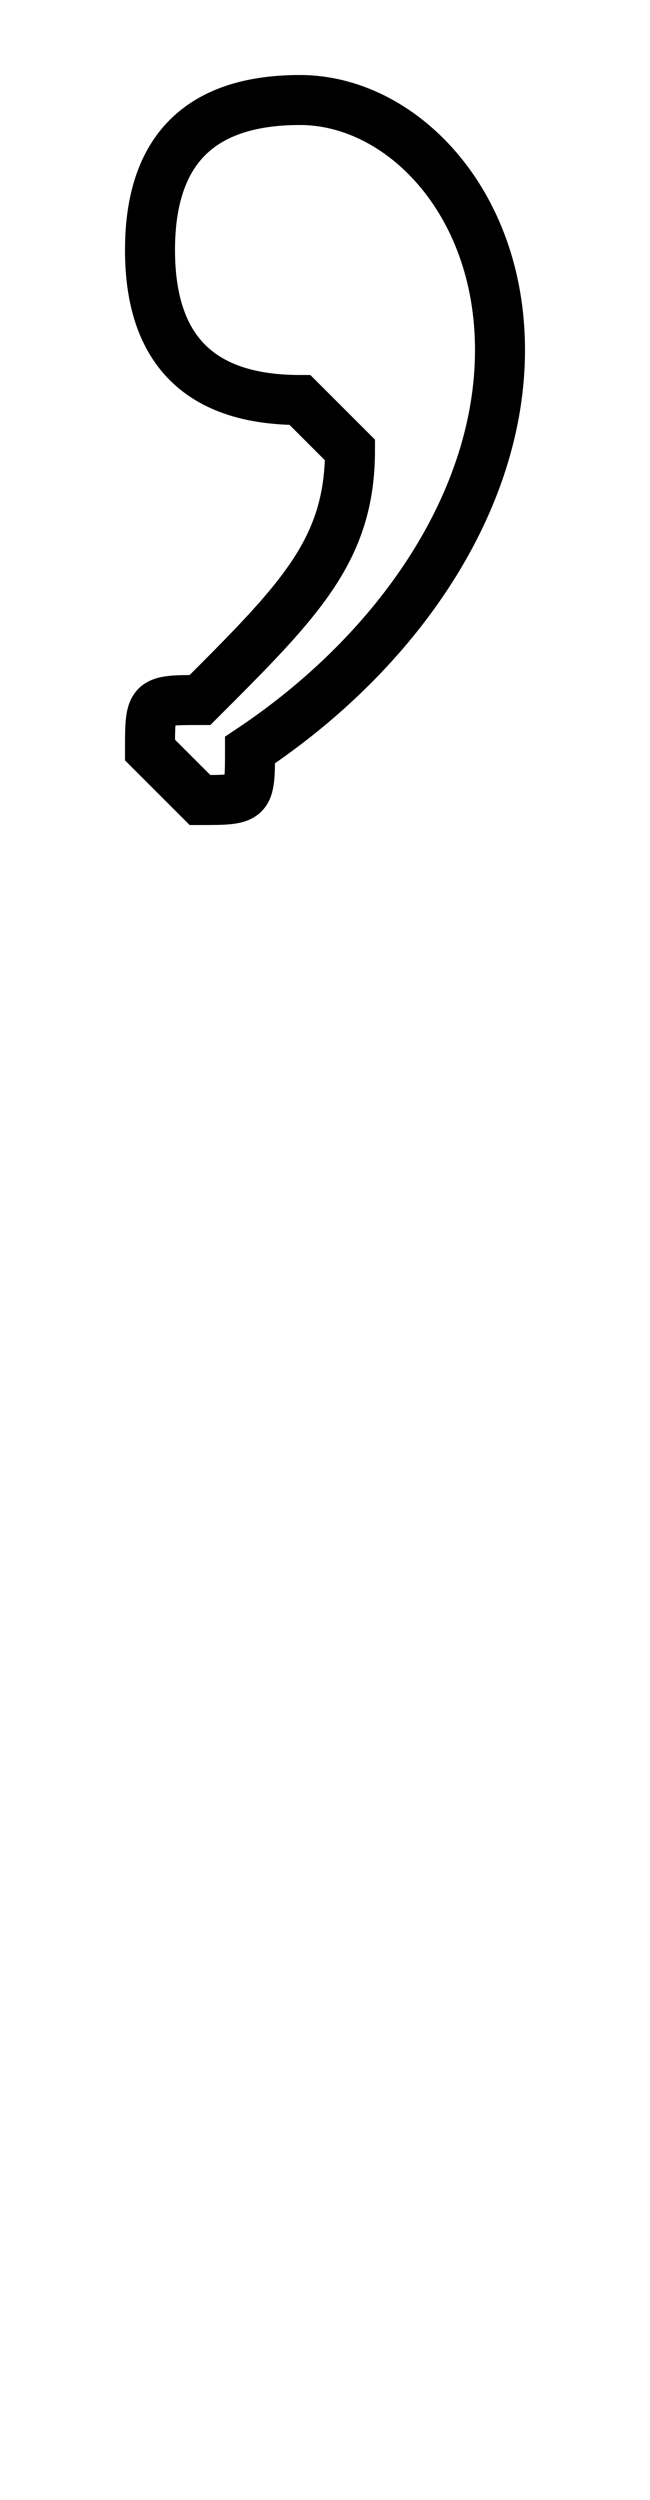 <?xml version='1.0' encoding='utf8'?>
<svg viewBox="0.0 -6.0 13.0 50.0" version="1.1" xmlns="http://www.w3.org/2000/svg">
<rect x="0.0" y="-6.0" width="13.0" height="50.0" fill="#808080" stroke="none"/>
<rect x="-1000" y="-1000" width="2000" height="2000" stroke="white" fill="white"/>
<g style="fill:white;stroke:#000000;  stroke-width:1">
<path d="M 5 -29 C 5 -28 5 -28 4 -28 C 4 -28 3 -29 3 -29 C 3 -30 3 -30 4 -30 C 6 -32 7 -33 7 -35 C 7 -35 6 -36 6 -36 C 4 -36 3 -37 3 -39 C 3 -41 4 -42 6 -42 C 8 -42 10 -40 10 -37 C 10 -34 8 -31 5 -29 Z" transform="translate(0.0 38.0)" />
</g>
</svg>